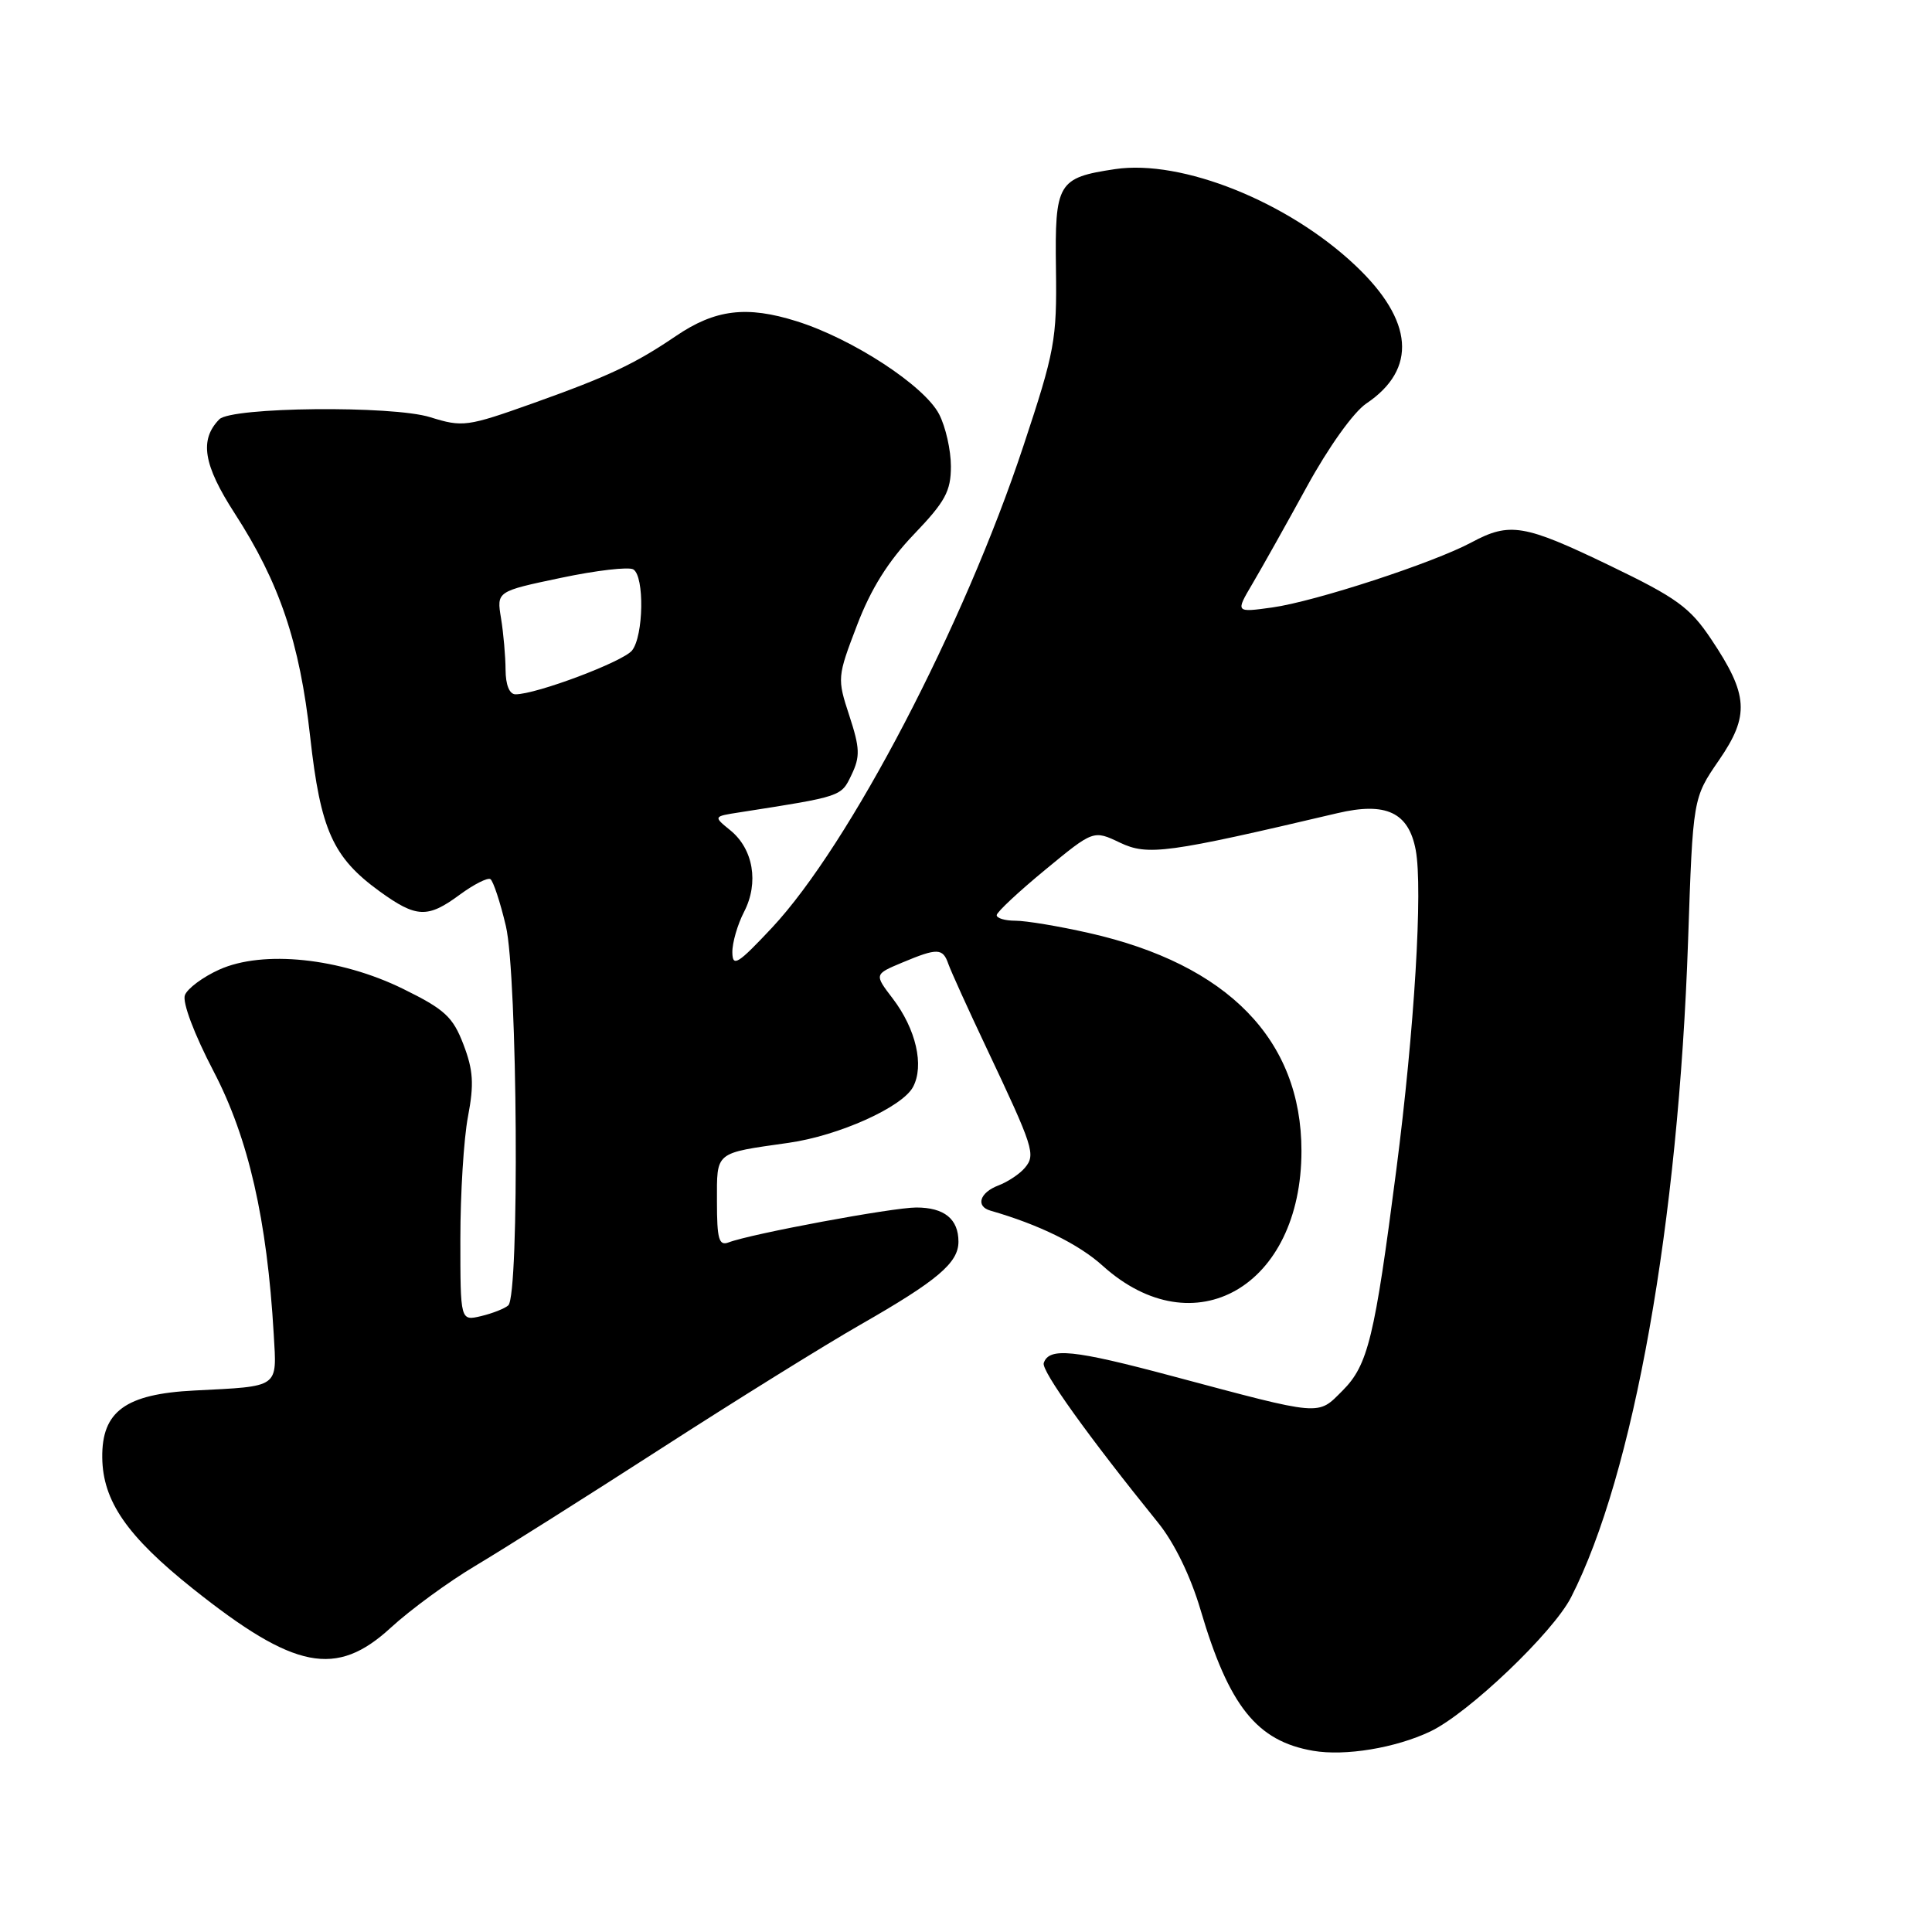 <?xml version="1.0" encoding="UTF-8" standalone="no"?>
<!DOCTYPE svg PUBLIC "-//W3C//DTD SVG 1.1//EN" "http://www.w3.org/Graphics/SVG/1.1/DTD/svg11.dtd" >
<svg xmlns="http://www.w3.org/2000/svg" xmlns:xlink="http://www.w3.org/1999/xlink" version="1.1" viewBox="0 0 256 256">
 <g >
 <path fill="currentColor"
d=" M 189.52 229.43 C 194.56 227.03 205.79 216.33 208.18 211.64 C 216.46 195.43 222.40 162.06 223.68 124.63 C 224.32 105.75 224.32 105.75 227.76 100.75 C 231.86 94.80 231.68 92.07 226.73 84.68 C 223.92 80.48 222.17 79.21 213.28 74.93 C 201.95 69.47 200.05 69.15 194.98 71.87 C 189.89 74.60 174.28 79.69 168.60 80.49 C 163.70 81.17 163.70 81.17 165.96 77.34 C 167.20 75.24 170.45 69.45 173.17 64.48 C 176.04 59.24 179.35 54.61 181.04 53.47 C 187.82 48.91 187.32 42.48 179.61 35.19 C 170.67 26.73 156.59 21.09 147.75 22.41 C 140.15 23.55 139.76 24.21 139.92 35.65 C 140.05 45.01 139.77 46.54 135.61 59.08 C 127.73 82.90 112.57 111.94 102.29 122.93 C 97.76 127.76 97.07 128.19 97.04 126.20 C 97.02 124.94 97.72 122.51 98.60 120.81 C 100.58 116.97 99.82 112.49 96.76 110.01 C 94.51 108.18 94.51 108.18 98.00 107.64 C 111.63 105.51 111.44 105.57 112.83 102.67 C 113.99 100.25 113.95 99.14 112.54 94.83 C 110.92 89.89 110.94 89.70 113.56 82.85 C 115.40 78.02 117.71 74.34 121.11 70.79 C 125.25 66.47 126.00 65.09 126.00 61.79 C 126.00 59.65 125.30 56.55 124.44 54.89 C 122.49 51.11 112.97 44.89 105.57 42.57 C 98.94 40.48 94.77 40.99 89.57 44.52 C 84.09 48.24 80.64 49.86 70.64 53.43 C 61.88 56.55 61.31 56.62 57.00 55.28 C 51.98 53.71 30.66 53.93 29.06 55.56 C 26.40 58.28 26.94 61.59 31.09 68.01 C 37.05 77.23 39.71 85.11 41.10 97.63 C 42.47 109.97 44.10 113.61 50.29 118.10 C 55.18 121.64 56.66 121.70 60.95 118.53 C 62.79 117.18 64.61 116.26 64.98 116.49 C 65.35 116.72 66.28 119.52 67.03 122.70 C 68.58 129.22 68.85 171.61 67.35 172.97 C 66.88 173.39 65.26 174.03 63.75 174.39 C 61.00 175.04 61.00 175.04 61.00 164.16 C 61.00 158.17 61.45 150.88 62.01 147.95 C 62.83 143.65 62.71 141.80 61.41 138.40 C 60.01 134.74 58.94 133.75 53.41 131.03 C 45.07 126.93 34.86 125.86 29.05 128.48 C 26.89 129.45 24.84 130.98 24.50 131.86 C 24.14 132.80 25.72 137.01 28.32 141.99 C 32.93 150.83 35.39 161.62 36.27 176.78 C 36.69 183.99 37.13 183.67 25.76 184.25 C 16.63 184.71 13.48 187.01 13.55 193.13 C 13.61 198.90 16.84 203.56 25.57 210.52 C 39.04 221.25 44.55 222.33 51.79 215.67 C 54.38 213.29 59.42 209.60 63.00 207.47 C 66.58 205.34 77.60 198.38 87.50 192.00 C 97.40 185.61 109.33 178.20 114.00 175.53 C 124.23 169.68 127.00 167.33 127.00 164.53 C 127.00 161.52 125.12 160.00 121.41 160.00 C 118.26 160.00 99.49 163.49 96.53 164.63 C 95.26 165.11 95.00 164.18 95.00 159.22 C 95.00 152.52 94.61 152.84 104.50 151.43 C 111.13 150.49 119.55 146.71 120.98 144.03 C 122.49 141.21 121.38 136.36 118.29 132.31 C 115.84 129.10 115.84 129.10 119.54 127.55 C 124.24 125.58 124.93 125.61 125.67 127.75 C 126.01 128.71 128.27 133.70 130.70 138.83 C 136.97 152.09 137.26 152.99 135.81 154.73 C 135.14 155.54 133.55 156.60 132.29 157.08 C 129.81 158.02 129.24 159.85 131.25 160.42 C 137.66 162.26 142.93 164.85 146.10 167.71 C 158.23 178.66 172.45 170.46 172.45 152.50 C 172.45 137.78 162.70 127.78 144.30 123.63 C 140.34 122.73 135.96 122.00 134.55 122.00 C 133.15 122.00 132.03 121.66 132.07 121.25 C 132.10 120.84 135.00 118.13 138.51 115.24 C 144.89 109.98 144.89 109.98 148.41 111.66 C 152.09 113.41 154.66 113.06 177.21 107.75 C 183.66 106.23 186.65 107.64 187.59 112.63 C 188.55 117.74 187.42 136.42 185.02 155.00 C 182.14 177.30 181.27 180.88 177.89 184.27 C 174.54 187.62 175.38 187.69 155.33 182.34 C 142.20 178.83 139.00 178.51 138.30 180.61 C 137.96 181.62 144.18 190.30 153.47 201.79 C 155.60 204.42 157.76 208.85 159.07 213.29 C 162.84 226.08 166.54 230.71 174.00 231.99 C 178.23 232.72 184.90 231.62 189.52 229.43 Z  M 66.99 88.75 C 66.98 86.96 66.71 83.89 66.39 81.93 C 65.80 78.36 65.80 78.36 74.32 76.57 C 79.00 75.58 83.32 75.08 83.92 75.45 C 85.41 76.37 85.28 84.26 83.75 86.19 C 82.56 87.68 71.08 92.00 68.31 92.00 C 67.50 92.00 67.00 90.75 66.99 88.75 Z "/>
</g>
</svg>